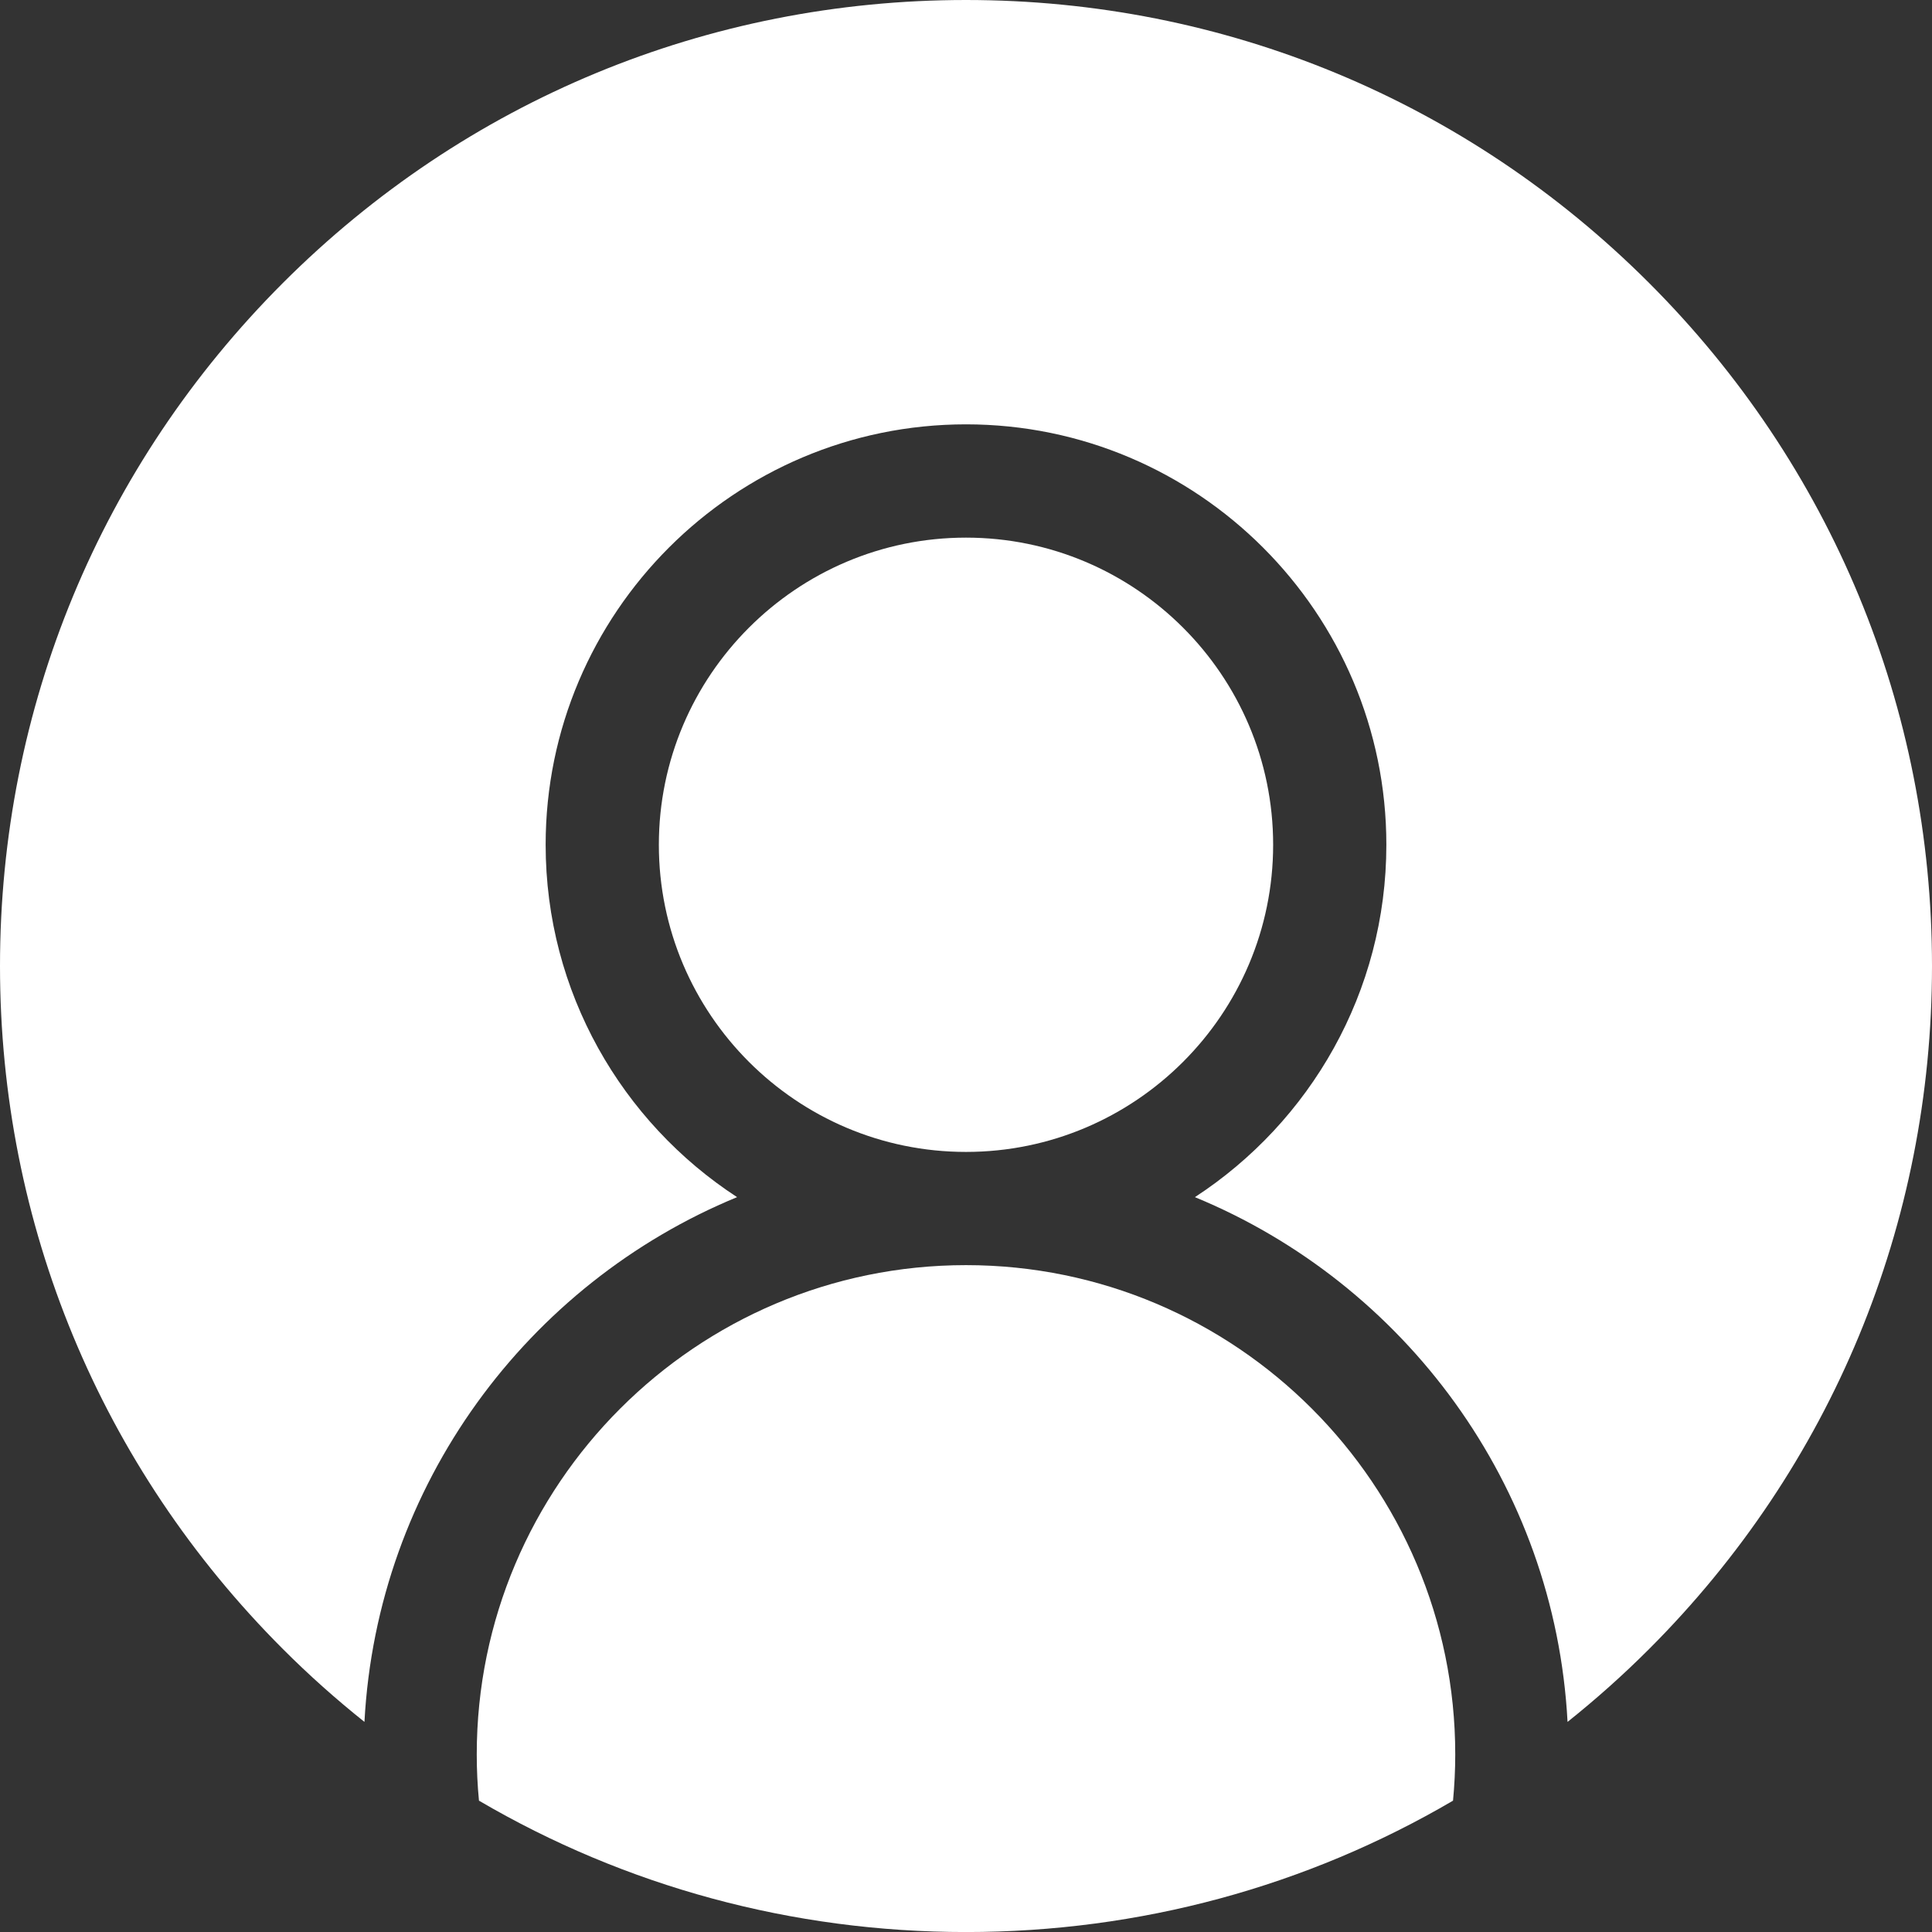 <svg width="47" height="47" viewBox="0 0 47 47" fill="none" xmlns="http://www.w3.org/2000/svg">
<rect x="0" y="0" width="47" height="47" fill="#333333" stroke="none"/>
<path d="M23.5 30.777C16.937 30.777 11.598 36.116 11.598 42.679C11.598 43.059 11.616 43.435 11.652 43.805C15.209 45.889 19.268 47.001 23.5 47.001C27.732 47.001 31.791 45.889 35.348 43.805C35.383 43.434 35.402 43.059 35.402 42.679C35.402 36.117 30.064 30.777 23.5 30.777Z" fill="white"/>
<path d="M40.117 6.883C35.679 2.445 29.777 0 23.5 0C17.223 0 11.321 2.445 6.883 6.883C2.445 11.321 0 17.223 0 23.5C0 29.777 2.445 35.679 6.883 40.117C7.514 40.749 8.177 41.339 8.866 41.889C9.174 36.118 12.835 31.224 17.931 29.123C15.129 27.297 13.274 24.136 13.274 20.55C13.274 14.911 17.861 10.323 23.5 10.323C29.139 10.323 33.726 14.911 33.726 20.55C33.726 24.136 31.871 27.296 29.069 29.123C34.166 31.224 37.827 36.118 38.134 41.889C38.823 41.339 39.485 40.749 40.117 40.117C44.555 35.679 47 29.777 47 23.5C47 17.223 44.555 11.321 40.117 6.883Z" fill="white"/>
<path d="M30.972 20.551C30.972 16.43 27.62 13.079 23.5 13.079C19.38 13.079 16.028 16.431 16.028 20.551C16.028 24.671 19.38 28.023 23.5 28.023C27.62 28.023 30.972 24.671 30.972 20.551Z" fill="white"/>
</svg>
